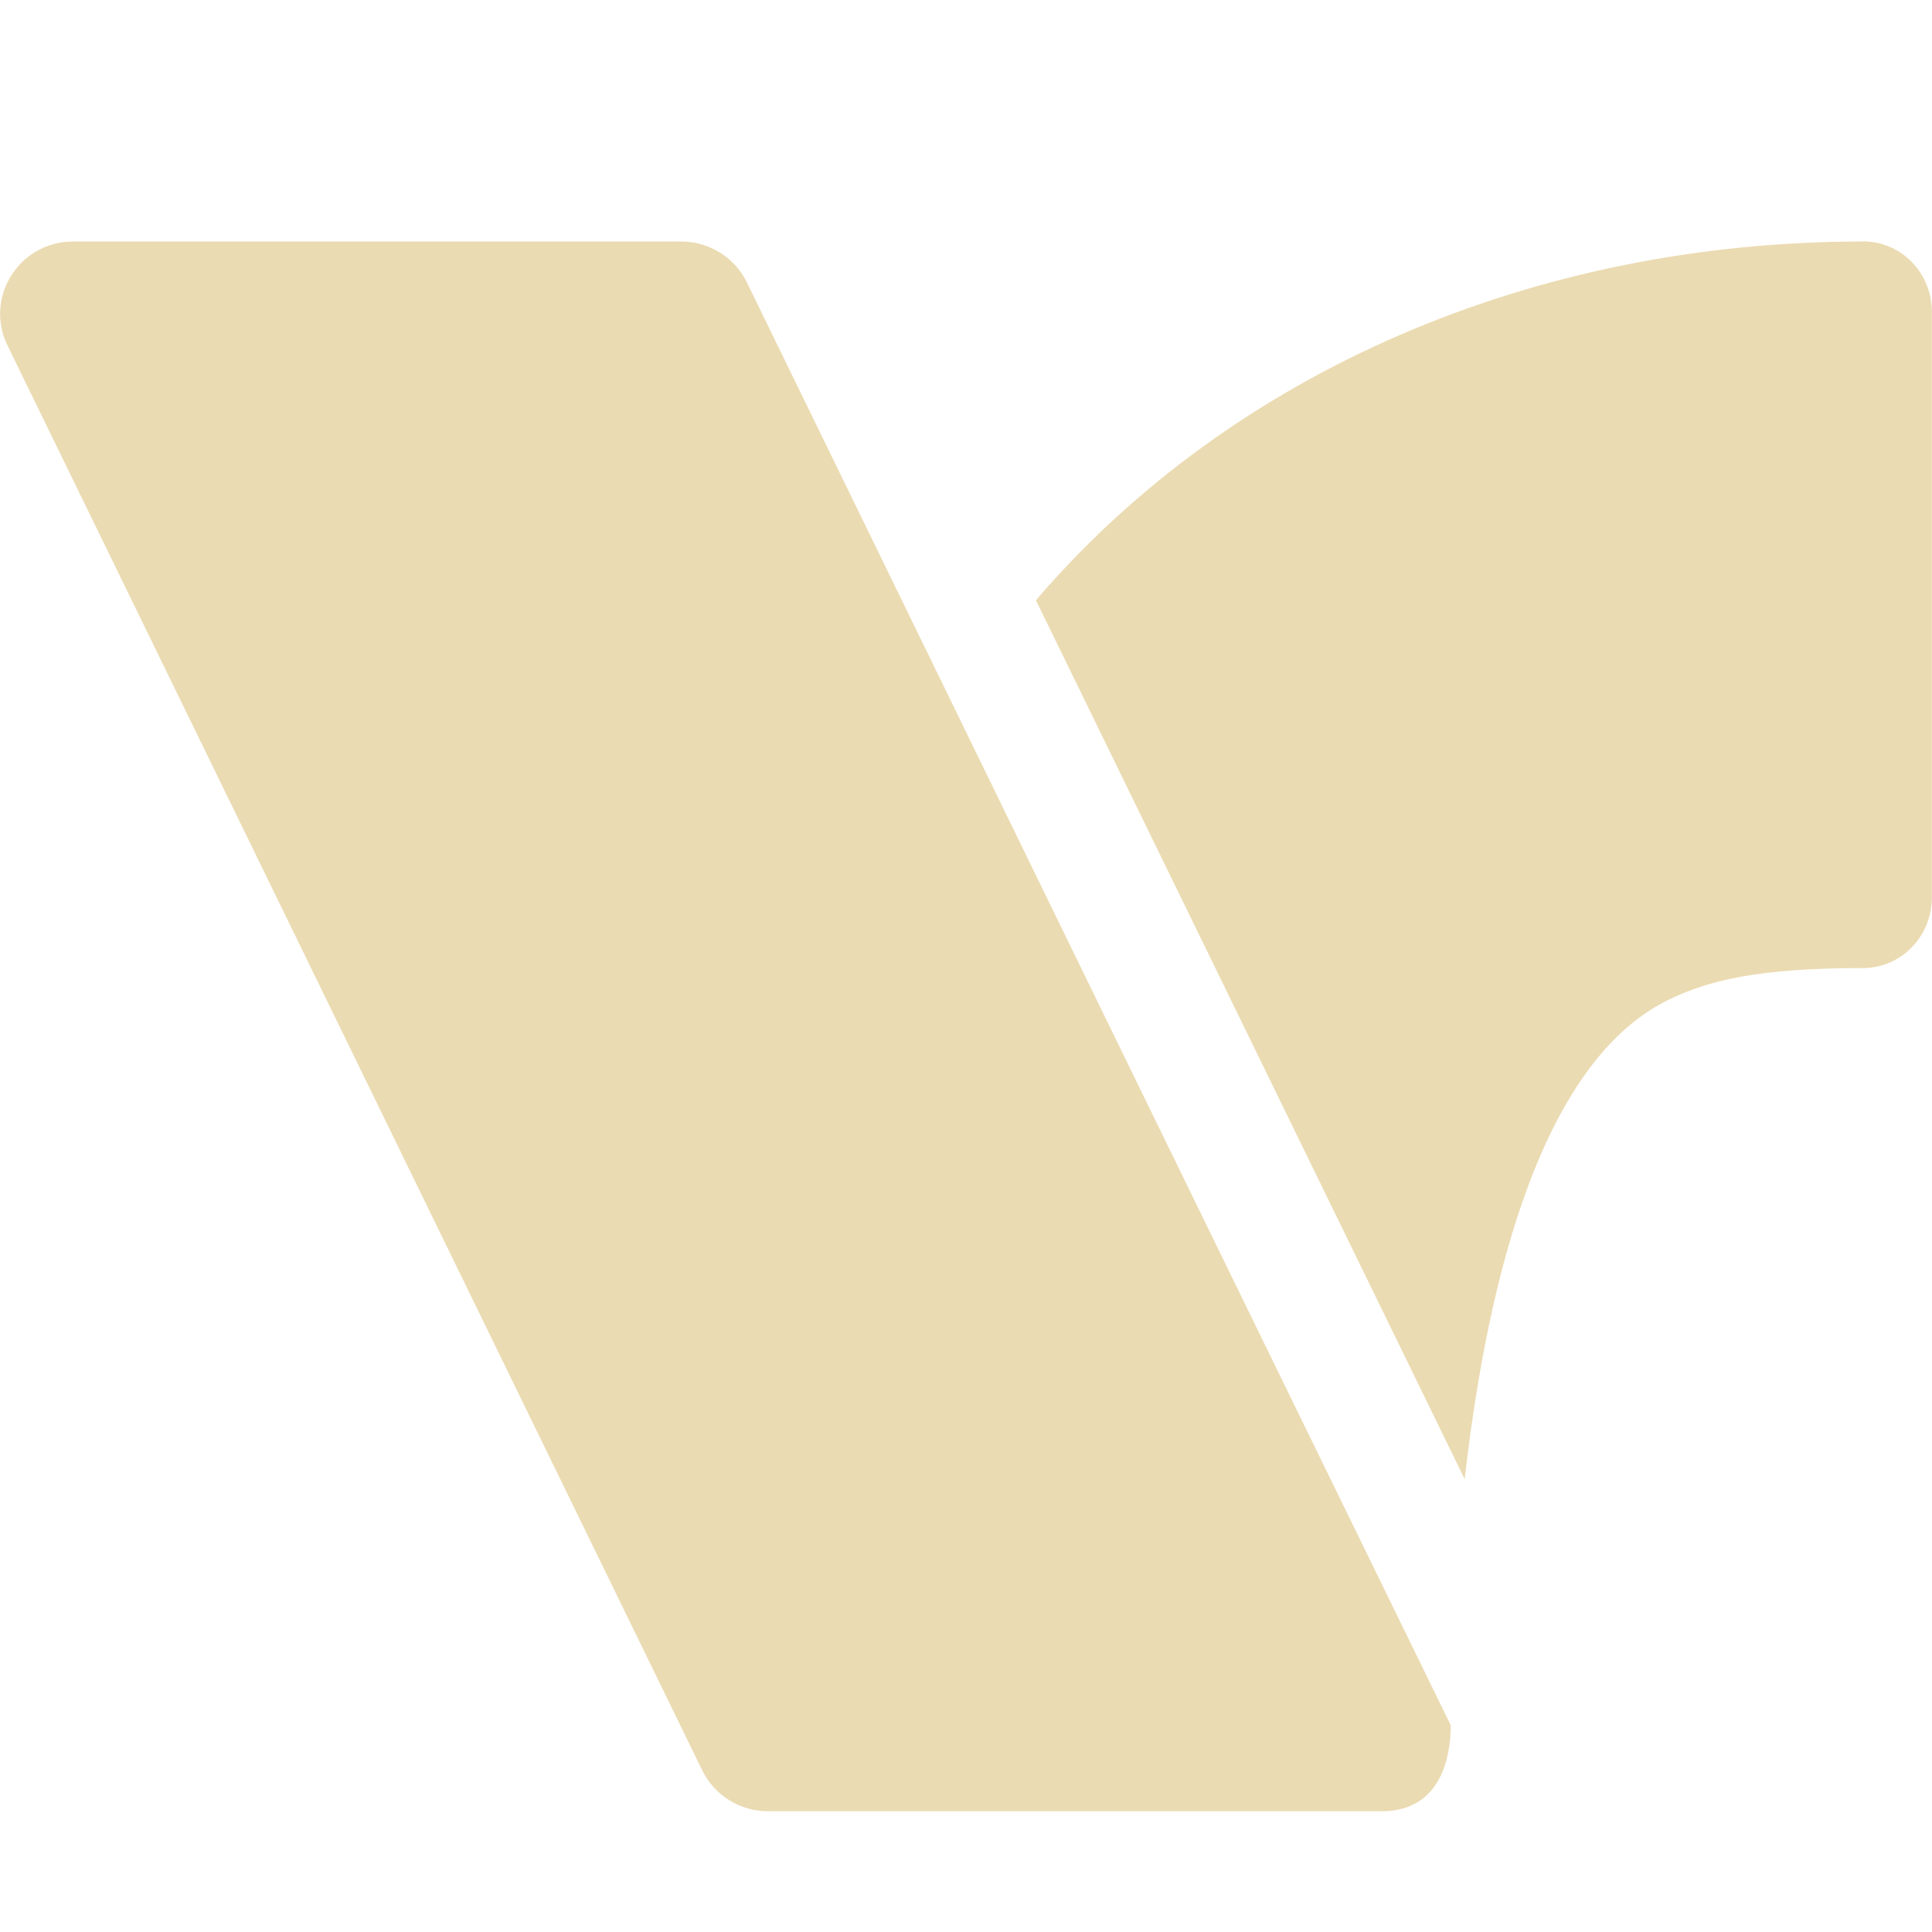 <svg width="16" height="16" version="1.1" xmlns="http://www.w3.org/2000/svg">
  <defs>
    <style id="current-color-scheme" type="text/css">.ColorScheme-Text { color:#ebdbb2; } .ColorScheme-Highlight { color:#458588; }</style>
  </defs>
  <path class="ColorScheme-Text" d="m0.605 2c-0.446 4e-4 -0.737 0.463-0.543 0.861l5.754 11.801c0.101 0.206 0.312 0.338 0.543 0.338h5.082c0.51 0 0.573-0.481 0.574-0.711-1.946-3.982-3.888-7.967-5.83-11.951-0.101-0.207-0.313-0.338-0.545-0.338zm14.824 0c-2.721 0-5.225 1.074-6.85 2.971l3.551 7.279c0.155-1.364 0.55-3.411 1.682-3.967 0.335-0.165 0.751-0.266 1.617-0.266 0.316 0 0.57-0.263 0.57-0.586v-4.848c0-0.323-0.254-0.584-0.57-0.584z" fill="currentColor"/>
</svg>
